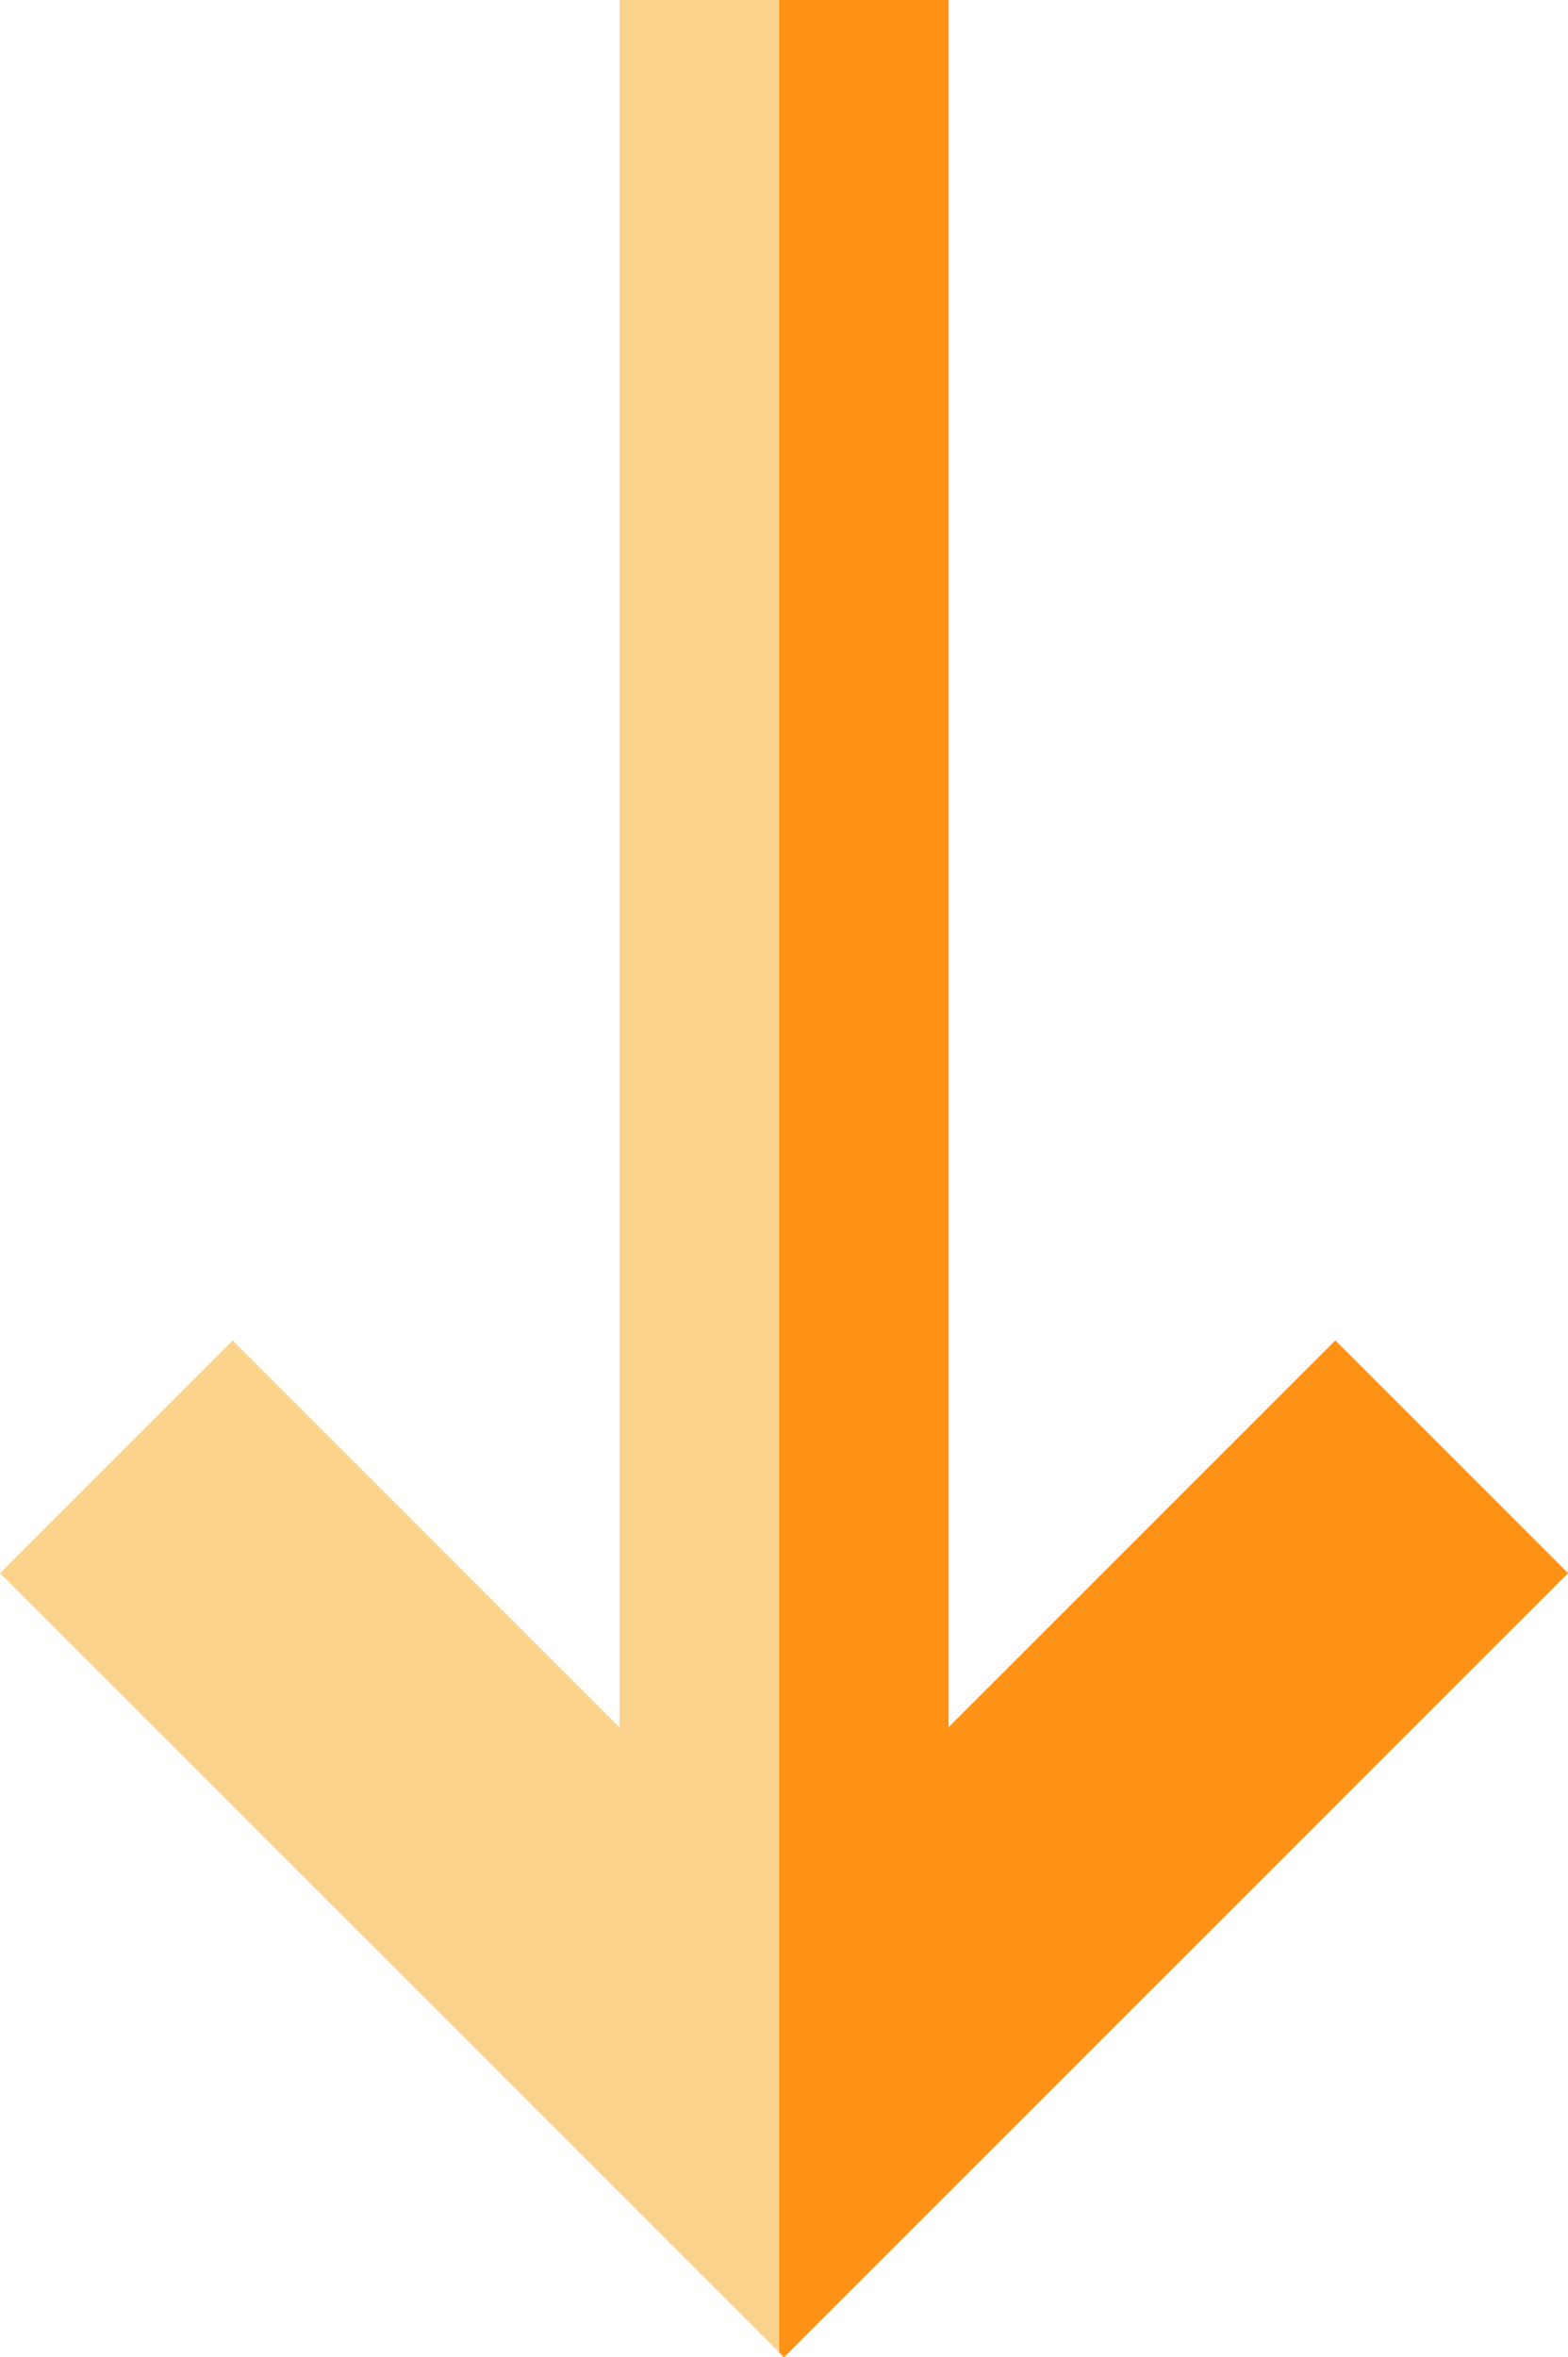 <?xml version="1.0" encoding="UTF-8"?><svg xmlns="http://www.w3.org/2000/svg" viewBox="0 0 340.28 511.54"><defs><style>.d{fill:#ff9114;}.e{fill:#fbd38d;}</style></defs><g id="a"/><g id="b"><g id="c"><polygon class="e" points="289.79 290.91 205.85 374.85 205.85 0 134.44 0 134.44 374.85 50.5 290.91 0 341.4 170.14 511.54 340.28 341.4 289.79 290.91"/><polygon class="d" points="340.28 341.4 289.79 290.91 205.85 374.85 205.85 0 169.11 0 169.11 510.51 170.14 511.54 340.28 341.4"/></g></g></svg>